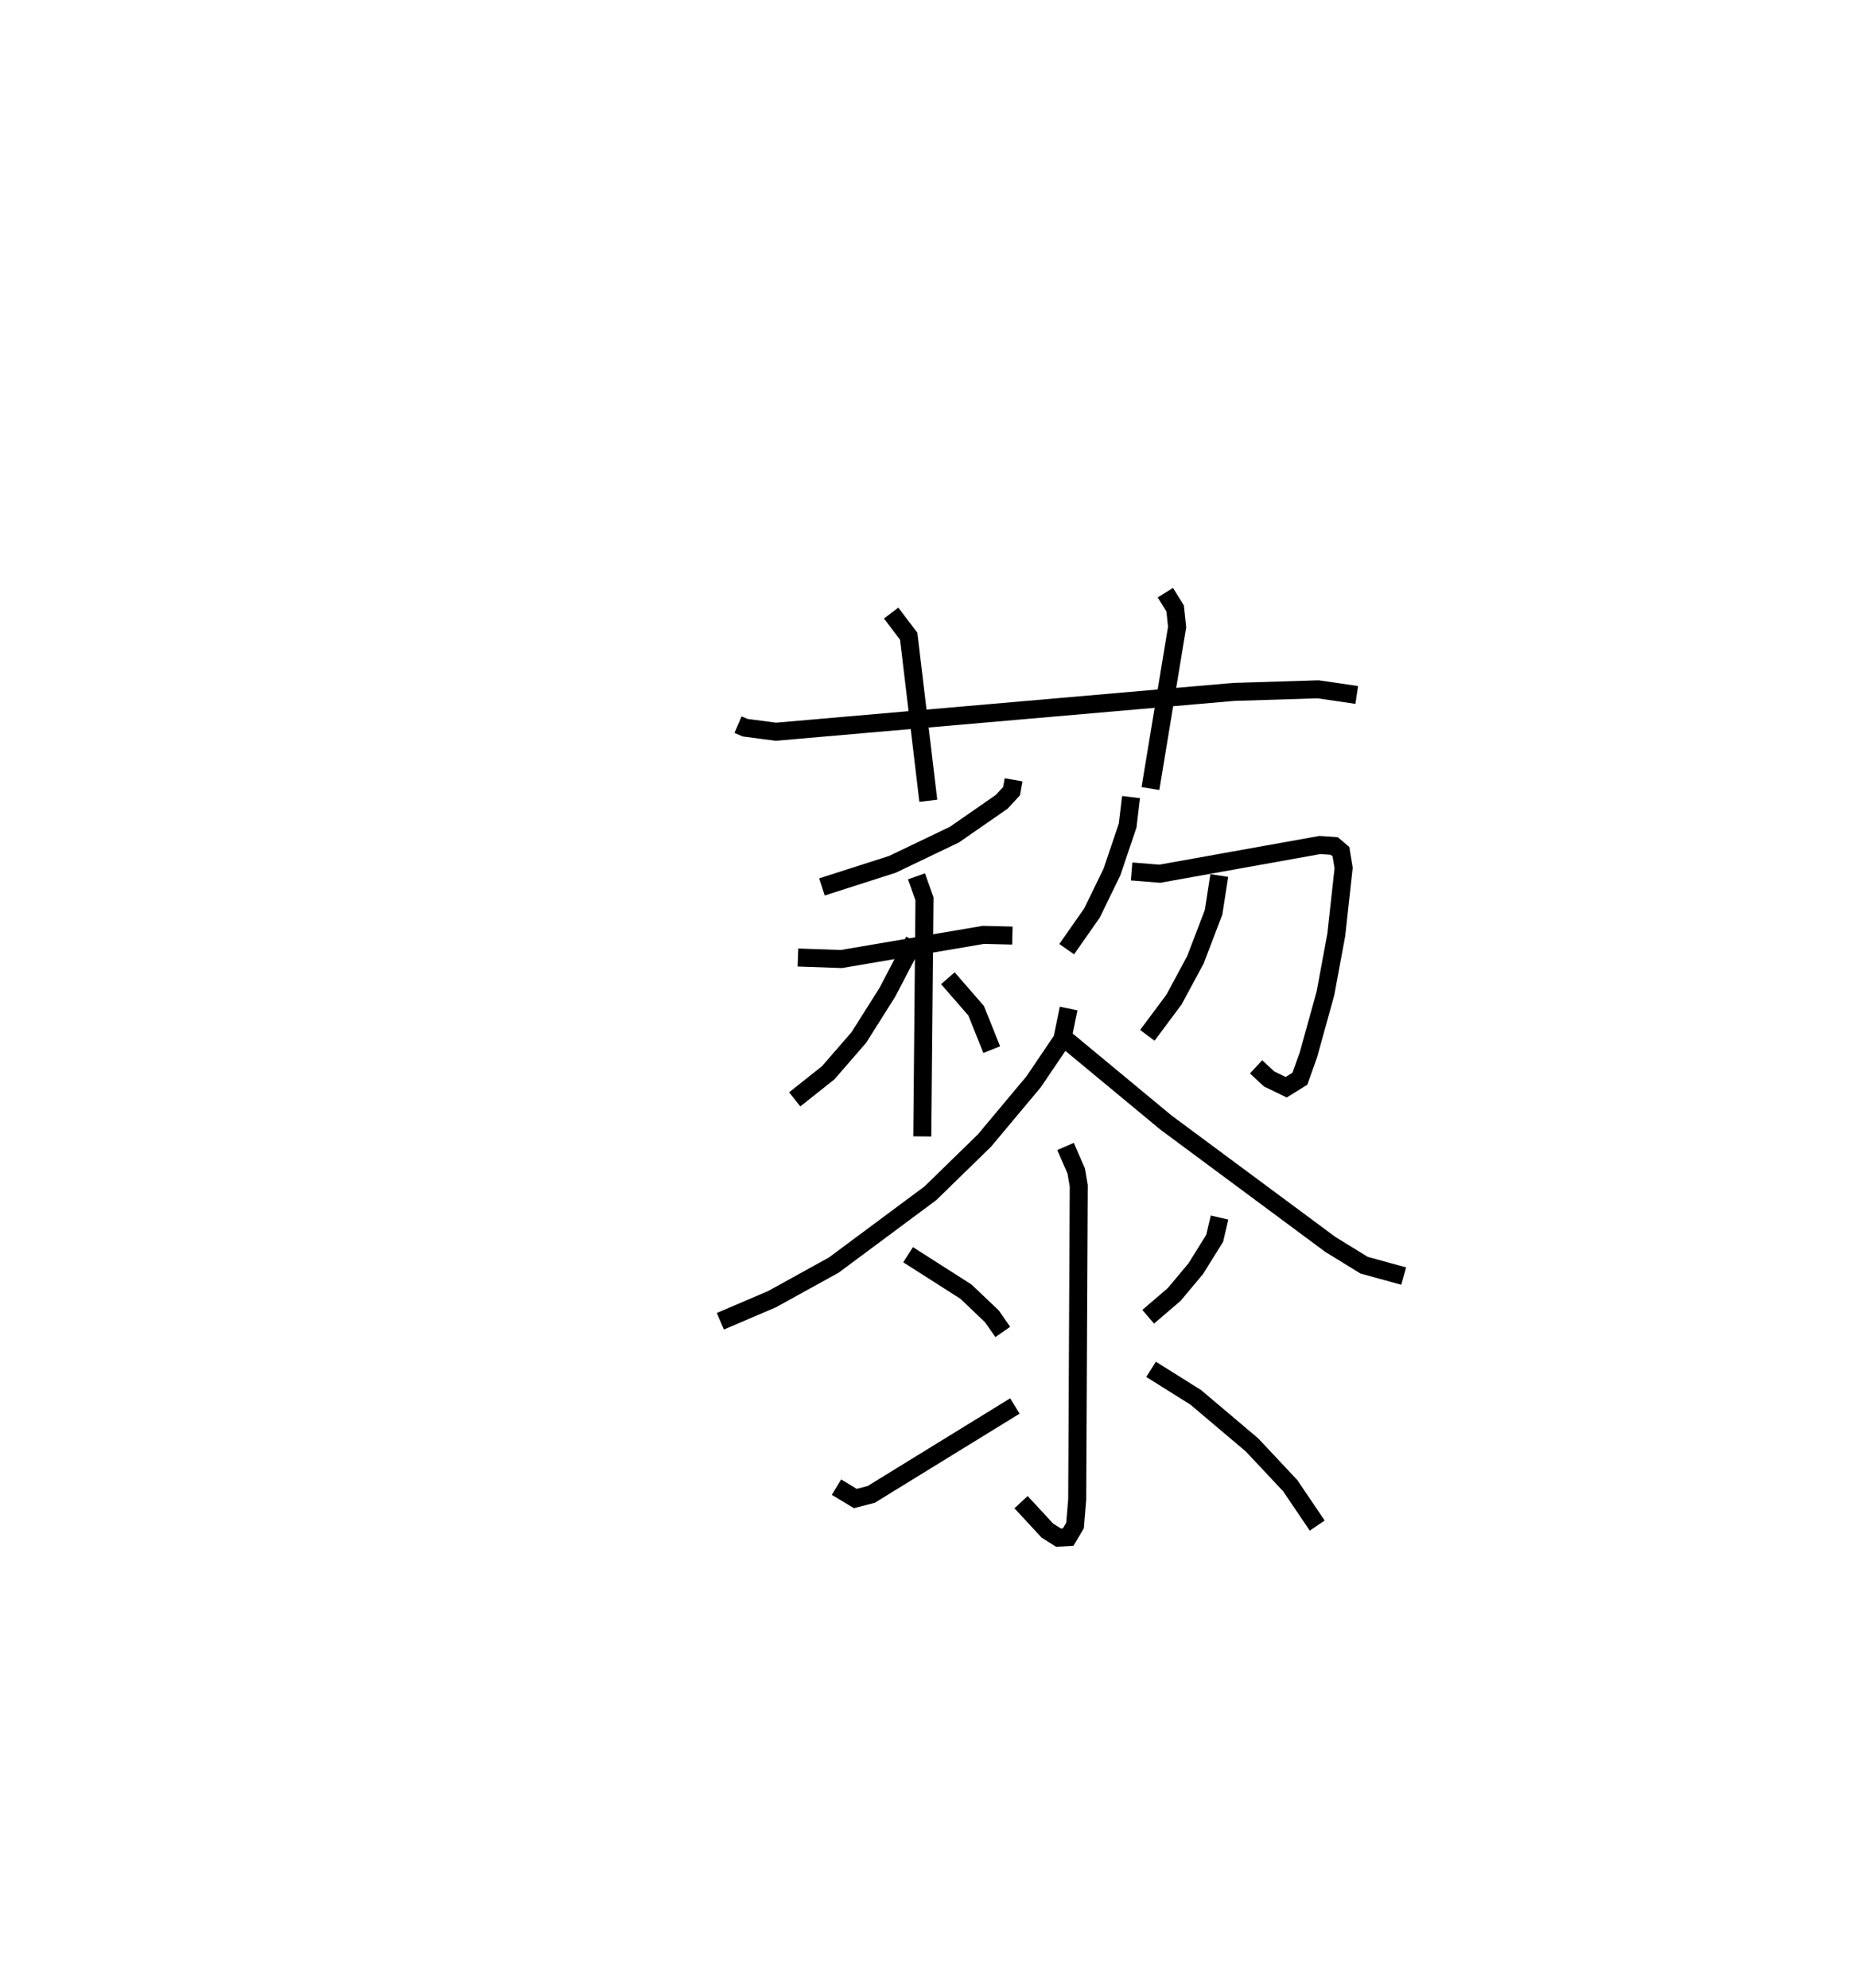 <?xml version="1.0" encoding="utf-8" ?>
<svg baseProfile="full" height="110.374" version="1.1" width="102.924" xmlns="http://www.w3.org/2000/svg" xmlns:ev="http://www.w3.org/2001/xml-events" xmlns:xlink="http://www.w3.org/1999/xlink"><defs /><rect fill="white" height="110.374" width="102.924" x="0" y="0" /><path d="M25,25 m0.0,0.0 m15.971,15.233 l0.395,0.17 1.706,0.224 l25.41,-2.211 4.69,-0.146 l2.148,0.315 m-25.848,-4.547 l0.975,1.288 1.088,9.135 m13.159,-11.555 l0.544,0.876 0.109,1.032 l-1.481,8.967 m-7.599,-0.485 l-0.11,0.629 -0.551,0.595 l-2.625,1.821 -3.441,1.649 l-3.91,1.253 m-1.333,3.918 l2.405,0.085 7.89,-1.341 l1.609,0.039 m-5.322,-3.29 l0.443,1.254 -0.122,13.187 m-0.446,-10.862 l-1.49,2.855 -1.584,2.511 l-1.699,1.959 -1.863,1.48 m8.503,-6.725 l1.57,1.805 0.864,2.159 m7.733,-14.022 l-0.187,1.58 -0.87,2.574 l-1.108,2.28 -1.406,2.009 m3.604,-4.314 l1.566,0.126 8.888,-1.595 l0.796,0.056 0.37,0.313 l0.15,0.906 -0.408,3.71 l-0.602,3.254 -0.943,3.407 l-0.475,1.331 -0.761,0.472 l-0.947,-0.459 -0.725,-0.672 m-2.042,-10.624 l-0.317,2.042 -1.005,2.632 l-1.19,2.212 -1.482,1.988 m-4.369,-1.488 l-0.354,1.717 -1.589,2.349 l-2.732,3.265 -2.999,2.925 l-5.36,3.985 -3.438,1.898 l-2.864,1.224 m18.813,-15.945 l5.923,4.91 9.125,6.767 l1.879,1.156 2.196,0.603 m-18.772,-7.196 l0.593,1.363 0.14,0.819 l-0.086,17.41 -0.12,1.454 l-0.382,0.643 -0.535,0.032 l-0.62,-0.395 -1.46,-1.577 m-6.271,-13.739 l3.211,2.05 1.441,1.371 l0.605,0.867 m-9.232,8.617 l1.045,0.631 0.883,-0.228 l7.976,-4.909 m11.361,-10.462 l-0.269,1.15 -1.049,1.686 l-1.203,1.438 -1.441,1.234 m0.16,2.919 l2.483,1.557 3.121,2.64 l2.123,2.263 1.498,2.215 " fill="none" stroke="black" stroke-width="1" /></svg>